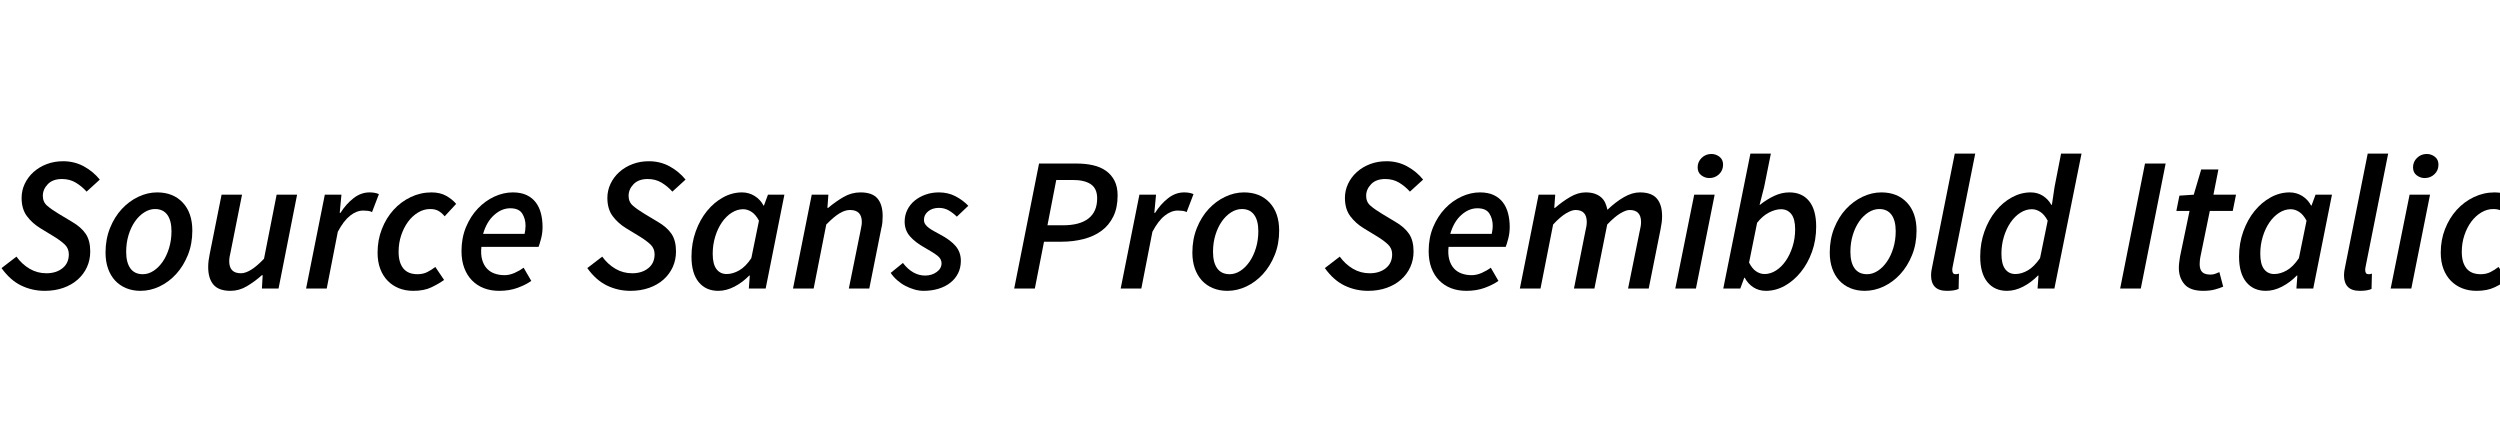 <svg width="170" height="30" xmlns="http://www.w3.org/2000/svg" viewBox="0 0 170 30"><g fill="currentColor"><path d="M1.118 17.451 Q1.495 17.971 2.015 18.276 2.535 18.582 3.159 18.582 3.822 18.582 4.251 18.237 4.68 17.893 4.68 17.294 4.68 16.892 4.401 16.625 4.121 16.358 3.653 16.073 L2.756 15.527 Q2.197 15.189 1.833 14.701 1.469 14.214 1.469 13.46 1.469 12.953 1.683 12.498 1.898 12.043 2.281 11.698 2.665 11.354 3.178 11.159 3.692 10.964 4.29 10.964 5.057 10.964 5.694 11.308 6.331 11.653 6.786 12.212 L5.889 13.031 Q5.564 12.667 5.154 12.42 4.745 12.173 4.212 12.173 3.588 12.173 3.25 12.524 2.912 12.875 2.912 13.317 2.912 13.733 3.204 13.986 3.497 14.24 3.991 14.539 L4.901 15.085 Q5.525 15.449 5.83 15.904 6.136 16.358 6.136 17.1 6.136 17.672 5.915 18.159 5.694 18.646 5.284 19.011 4.875 19.375 4.303 19.576 3.731 19.777 3.042 19.777 2.184 19.777 1.436 19.414 0.689 19.05 0.104 18.23 L1.118 17.451 z" /><path d="M9.555 19.777 Q9.022 19.777 8.58 19.596 8.138 19.414 7.826 19.076 7.514 18.738 7.345 18.257 7.176 17.776 7.176 17.178 7.176 16.268 7.481 15.507 7.787 14.747 8.281 14.214 8.775 13.681 9.405 13.382 10.036 13.083 10.686 13.083 11.778 13.083 12.428 13.778 13.078 14.474 13.078 15.683 13.078 16.593 12.773 17.347 12.467 18.101 11.973 18.64 11.479 19.18 10.848 19.479 10.218 19.777 9.555 19.777 zM10.543 14.214 Q10.166 14.214 9.809 14.441 9.451 14.669 9.178 15.059 8.905 15.449 8.742 15.982 8.58 16.515 8.58 17.126 8.58 17.854 8.866 18.25 9.152 18.646 9.711 18.646 10.088 18.646 10.439 18.419 10.79 18.192 11.063 17.795 11.336 17.399 11.498 16.866 11.661 16.333 11.661 15.722 11.661 14.994 11.375 14.604 11.089 14.214 10.543 14.214 z" /><path d="M18.941 19.622 L17.81 19.622 17.862 18.712 17.81 18.712 Q17.329 19.14 16.796 19.459 16.263 19.777 15.678 19.777 14.872 19.777 14.514 19.355 14.157 18.933 14.157 18.166 14.157 17.945 14.183 17.73 14.209 17.516 14.261 17.269 L15.067 13.239 16.458 13.239 15.691 17.087 Q15.639 17.308 15.613 17.463 15.587 17.62 15.587 17.763 15.587 18.582 16.38 18.582 17.017 18.582 17.953 17.594 L18.811 13.239 20.202 13.239 18.941 19.622 z" /><path d="M22.087 13.239 L23.218 13.239 23.101 14.474 23.153 14.474 Q23.53 13.876 24.037 13.479 24.544 13.083 25.129 13.083 25.506 13.083 25.766 13.2 L25.298 14.422 Q25.181 14.357 25.025 14.337 24.869 14.318 24.7 14.318 24.245 14.318 23.803 14.669 23.361 15.02 22.971 15.761 L22.217 19.622 20.813 19.622 22.087 13.239 z" /><path d="M25.675 17.178 Q25.675 16.32 25.968 15.572 26.26 14.825 26.761 14.272 27.261 13.72 27.931 13.401 28.6 13.083 29.341 13.083 29.926 13.083 30.342 13.317 30.758 13.551 31.018 13.863 L30.238 14.708 Q30.017 14.448 29.796 14.331 29.575 14.214 29.25 14.214 28.821 14.214 28.431 14.448 28.041 14.682 27.749 15.078 27.456 15.475 27.281 16.001 27.105 16.527 27.105 17.126 27.105 17.854 27.424 18.25 27.742 18.646 28.392 18.646 28.769 18.646 29.062 18.497 29.354 18.348 29.601 18.152 L30.199 19.037 Q29.835 19.297 29.335 19.537 28.834 19.777 28.106 19.777 27.573 19.777 27.131 19.602 26.689 19.427 26.364 19.095 26.039 18.764 25.857 18.283 25.675 17.802 25.675 17.178 z" /><path d="M31.382 17.074 Q31.382 16.177 31.688 15.442 31.993 14.708 32.494 14.181 32.994 13.655 33.618 13.369 34.242 13.083 34.866 13.083 35.425 13.083 35.809 13.265 36.192 13.447 36.433 13.765 36.673 14.084 36.784 14.513 36.894 14.942 36.894 15.436 36.894 15.852 36.79 16.242 36.686 16.632 36.621 16.788 L32.734 16.788 Q32.682 17.294 32.786 17.659 32.89 18.023 33.105 18.257 33.319 18.491 33.631 18.601 33.943 18.712 34.307 18.712 34.645 18.712 34.996 18.556 35.347 18.399 35.607 18.204 L36.127 19.102 Q35.737 19.375 35.184 19.576 34.632 19.777 33.943 19.777 33.371 19.777 32.903 19.596 32.435 19.414 32.097 19.069 31.759 18.725 31.571 18.224 31.382 17.724 31.382 17.074 zM35.672 15.904 Q35.698 15.774 35.718 15.637 35.737 15.501 35.737 15.345 35.737 14.877 35.51 14.519 35.282 14.162 34.697 14.162 34.112 14.162 33.599 14.623 33.085 15.085 32.851 15.904 L35.672 15.904 z" /><path d="M40.95 17.451 Q41.327 17.971 41.847 18.276 42.367 18.582 42.991 18.582 43.654 18.582 44.083 18.237 44.512 17.893 44.512 17.294 44.512 16.892 44.233 16.625 43.953 16.358 43.485 16.073 L42.588 15.527 Q42.029 15.189 41.665 14.701 41.301 14.214 41.301 13.46 41.301 12.953 41.516 12.498 41.73 12.043 42.114 11.698 42.497 11.354 43.011 11.159 43.524 10.964 44.122 10.964 44.889 10.964 45.526 11.308 46.163 11.653 46.618 12.212 L45.721 13.031 Q45.396 12.667 44.986 12.42 44.577 12.173 44.044 12.173 43.42 12.173 43.082 12.524 42.744 12.875 42.744 13.317 42.744 13.733 43.037 13.986 43.329 14.24 43.823 14.539 L44.733 15.085 Q45.357 15.449 45.663 15.904 45.968 16.358 45.968 17.1 45.968 17.672 45.747 18.159 45.526 18.646 45.117 19.011 44.707 19.375 44.135 19.576 43.563 19.777 42.874 19.777 42.016 19.777 41.269 19.414 40.521 19.05 39.936 18.23 L40.95 17.451 z" /><path d="M47.021 17.451 Q47.021 16.541 47.307 15.741 47.593 14.942 48.074 14.35 48.555 13.759 49.172 13.421 49.79 13.083 50.453 13.083 50.921 13.083 51.311 13.323 51.701 13.564 51.922 13.98 L51.948 13.98 52.221 13.239 53.339 13.239 52.065 19.622 50.921 19.622 50.986 18.738 50.947 18.738 Q50.492 19.206 49.94 19.492 49.387 19.777 48.841 19.777 47.996 19.777 47.509 19.18 47.021 18.582 47.021 17.451 zM49.413 18.634 Q49.829 18.634 50.265 18.387 50.7 18.14 51.09 17.555 L51.61 15.007 Q51.389 14.591 51.11 14.409 50.83 14.227 50.531 14.227 50.128 14.227 49.751 14.467 49.374 14.708 49.088 15.123 48.802 15.54 48.633 16.092 48.464 16.645 48.464 17.256 48.464 17.957 48.718 18.296 48.971 18.634 49.413 18.634 z" /><path d="M55.198 13.239 L56.329 13.239 56.264 14.136 56.316 14.136 Q56.823 13.707 57.363 13.395 57.902 13.083 58.513 13.083 59.319 13.083 59.67 13.499 60.021 13.915 60.021 14.695 60.021 14.916 60.002 15.123 59.982 15.332 59.917 15.591 L59.111 19.622 57.72 19.622 58.5 15.774 Q58.539 15.553 58.572 15.397 58.604 15.241 58.604 15.098 58.604 14.279 57.798 14.279 57.46 14.279 57.077 14.513 56.693 14.747 56.186 15.267 L55.328 19.622 53.924 19.622 55.198 13.239 z" /><path d="M61.399 17.88 Q61.711 18.296 62.095 18.517 62.478 18.738 62.907 18.738 63.362 18.738 63.694 18.497 64.025 18.257 64.025 17.905 64.025 17.607 63.752 17.392 63.479 17.178 62.881 16.84 62.244 16.489 61.88 16.073 61.516 15.657 61.516 15.072 61.516 14.643 61.698 14.272 61.88 13.902 62.199 13.642 62.517 13.382 62.94 13.232 63.362 13.083 63.843 13.083 64.467 13.083 64.968 13.343 65.468 13.603 65.845 13.993 L65.065 14.734 Q64.818 14.487 64.519 14.311 64.22 14.136 63.843 14.136 63.401 14.136 63.115 14.37 62.829 14.604 62.829 14.942 62.829 15.123 62.92 15.254 63.011 15.384 63.167 15.501 63.323 15.618 63.518 15.722 63.713 15.826 63.921 15.943 64.636 16.32 64.987 16.736 65.338 17.152 65.338 17.736 65.338 18.204 65.15 18.582 64.961 18.959 64.623 19.225 64.285 19.492 63.817 19.635 63.349 19.777 62.803 19.777 62.504 19.777 62.186 19.687 61.867 19.596 61.568 19.44 61.269 19.284 61.009 19.056 60.749 18.829 60.567 18.556 L61.399 17.88 z" /><path d="M70.655 11.12 L73.203 11.12 Q73.814 11.12 74.328 11.237 74.841 11.354 75.212 11.62 75.582 11.887 75.79 12.296 75.998 12.706 75.998 13.291 75.998 14.123 75.706 14.721 75.413 15.319 74.9 15.696 74.386 16.073 73.684 16.255 72.982 16.437 72.176 16.437 L70.993 16.437 70.369 19.622 68.965 19.622 70.655 11.12 zM72.293 15.319 Q73.424 15.319 74.016 14.857 74.607 14.396 74.607 13.486 74.607 12.823 74.178 12.53 73.749 12.238 72.943 12.238 L71.825 12.238 71.227 15.319 72.293 15.319 z" /><path d="M77.48 13.239 L78.611 13.239 78.494 14.474 78.546 14.474 Q78.923 13.876 79.43 13.479 79.937 13.083 80.522 13.083 80.899 13.083 81.159 13.2 L80.691 14.422 Q80.574 14.357 80.418 14.337 80.262 14.318 80.093 14.318 79.638 14.318 79.196 14.669 78.754 15.02 78.364 15.761 L77.61 19.622 76.206 19.622 77.48 13.239 z" /><path d="M83.46 19.777 Q82.927 19.777 82.485 19.596 82.043 19.414 81.731 19.076 81.419 18.738 81.25 18.257 81.081 17.776 81.081 17.178 81.081 16.268 81.386 15.507 81.692 14.747 82.186 14.214 82.68 13.681 83.31 13.382 83.941 13.083 84.591 13.083 85.683 13.083 86.333 13.778 86.983 14.474 86.983 15.683 86.983 16.593 86.677 17.347 86.372 18.101 85.878 18.64 85.384 19.18 84.754 19.479 84.123 19.777 83.46 19.777 zM84.448 14.214 Q84.071 14.214 83.713 14.441 83.356 14.669 83.083 15.059 82.81 15.449 82.647 15.982 82.485 16.515 82.485 17.126 82.485 17.854 82.771 18.25 83.057 18.646 83.616 18.646 83.993 18.646 84.344 18.419 84.695 18.192 84.968 17.795 85.241 17.399 85.403 16.866 85.566 16.333 85.566 15.722 85.566 14.994 85.28 14.604 84.994 14.214 84.448 14.214 z" /><path d="M91.104 17.451 Q91.481 17.971 92.001 18.276 92.521 18.582 93.145 18.582 93.808 18.582 94.237 18.237 94.666 17.893 94.666 17.294 94.666 16.892 94.386 16.625 94.107 16.358 93.639 16.073 L92.742 15.527 Q92.183 15.189 91.819 14.701 91.455 14.214 91.455 13.46 91.455 12.953 91.669 12.498 91.884 12.043 92.267 11.698 92.651 11.354 93.164 11.159 93.678 10.964 94.276 10.964 95.043 10.964 95.68 11.308 96.317 11.653 96.772 12.212 L95.875 13.031 Q95.55 12.667 95.14 12.42 94.731 12.173 94.198 12.173 93.574 12.173 93.236 12.524 92.898 12.875 92.898 13.317 92.898 13.733 93.19 13.986 93.483 14.24 93.977 14.539 L94.887 15.085 Q95.511 15.449 95.816 15.904 96.122 16.358 96.122 17.1 96.122 17.672 95.901 18.159 95.68 18.646 95.27 19.011 94.861 19.375 94.289 19.576 93.717 19.777 93.028 19.777 92.17 19.777 91.422 19.414 90.675 19.05 90.09 18.23 L91.104 17.451 z" /><path d="M97.149 17.074 Q97.149 16.177 97.454 15.442 97.76 14.708 98.26 14.181 98.761 13.655 99.385 13.369 100.009 13.083 100.633 13.083 101.192 13.083 101.575 13.265 101.959 13.447 102.199 13.765 102.44 14.084 102.55 14.513 102.661 14.942 102.661 15.436 102.661 15.852 102.557 16.242 102.453 16.632 102.388 16.788 L98.501 16.788 Q98.449 17.294 98.553 17.659 98.657 18.023 98.871 18.257 99.086 18.491 99.398 18.601 99.71 18.712 100.074 18.712 100.412 18.712 100.763 18.556 101.114 18.399 101.374 18.204 L101.894 19.102 Q101.504 19.375 100.951 19.576 100.399 19.777 99.71 19.777 99.138 19.777 98.67 19.596 98.202 19.414 97.864 19.069 97.526 18.725 97.337 18.224 97.149 17.724 97.149 17.074 zM101.439 15.904 Q101.465 15.774 101.484 15.637 101.504 15.501 101.504 15.345 101.504 14.877 101.276 14.519 101.049 14.162 100.464 14.162 99.879 14.162 99.365 14.623 98.852 15.085 98.618 15.904 L101.439 15.904 z" /><path d="M104.624 13.239 L105.755 13.239 105.69 14.136 105.742 14.136 Q106.236 13.707 106.769 13.395 107.302 13.083 107.822 13.083 108.186 13.083 108.446 13.174 108.706 13.265 108.881 13.421 109.057 13.577 109.154 13.791 109.252 14.006 109.304 14.266 109.876 13.72 110.435 13.401 110.994 13.083 111.514 13.083 112.307 13.083 112.664 13.499 113.022 13.915 113.022 14.695 113.022 14.916 112.996 15.123 112.97 15.332 112.918 15.591 L112.112 19.622 110.708 19.622 111.488 15.774 Q111.54 15.553 111.566 15.397 111.592 15.241 111.592 15.098 111.592 14.279 110.812 14.279 110.565 14.279 110.175 14.513 109.785 14.747 109.291 15.267 L108.42 19.622 107.029 19.622 107.796 15.774 Q107.848 15.553 107.874 15.397 107.9 15.241 107.9 15.098 107.9 14.279 107.133 14.279 106.873 14.279 106.483 14.513 106.093 14.747 105.612 15.267 L104.754 19.622 103.35 19.622 104.624 13.239 z" /><path d="M115.206 13.239 L116.597 13.239 115.323 19.622 113.919 19.622 115.206 13.239 zM116.233 12.108 Q115.934 12.108 115.687 11.919 115.44 11.731 115.44 11.38 115.44 11.003 115.713 10.736 115.986 10.47 116.376 10.47 116.675 10.47 116.922 10.658 117.169 10.847 117.169 11.198 117.169 11.588 116.896 11.848 116.623 12.108 116.233 12.108 z" /><path d="M117.182 19.622 L119.028 10.444 120.419 10.444 119.964 12.706 119.652 13.928 119.678 13.928 Q120.133 13.564 120.64 13.323 121.147 13.083 121.68 13.083 122.538 13.083 123.019 13.674 123.5 14.266 123.5 15.41 123.5 16.333 123.214 17.126 122.928 17.919 122.447 18.51 121.966 19.102 121.355 19.44 120.744 19.777 120.081 19.777 119.6 19.777 119.229 19.537 118.859 19.297 118.638 18.881 L118.612 18.881 118.339 19.622 117.182 19.622 zM121.108 14.227 Q120.731 14.227 120.289 14.454 119.847 14.682 119.483 15.15 L118.937 17.854 Q119.145 18.27 119.418 18.452 119.691 18.634 119.99 18.634 120.393 18.634 120.77 18.393 121.147 18.152 121.433 17.736 121.719 17.321 121.894 16.768 122.07 16.216 122.07 15.591 122.07 14.89 121.81 14.558 121.55 14.227 121.108 14.227 z" /><path d="M126.802 19.777 Q126.269 19.777 125.827 19.596 125.385 19.414 125.073 19.076 124.761 18.738 124.592 18.257 124.423 17.776 124.423 17.178 124.423 16.268 124.728 15.507 125.034 14.747 125.528 14.214 126.022 13.681 126.652 13.382 127.283 13.083 127.933 13.083 129.025 13.083 129.675 13.778 130.325 14.474 130.325 15.683 130.325 16.593 130.019 17.347 129.714 18.101 129.22 18.64 128.726 19.18 128.095 19.479 127.465 19.777 126.802 19.777 zM127.79 14.214 Q127.413 14.214 127.055 14.441 126.698 14.669 126.425 15.059 126.152 15.449 125.989 15.982 125.827 16.515 125.827 17.126 125.827 17.854 126.113 18.25 126.399 18.646 126.958 18.646 127.335 18.646 127.686 18.419 128.037 18.192 128.31 17.795 128.583 17.399 128.745 16.866 128.908 16.333 128.908 15.722 128.908 14.994 128.622 14.604 128.336 14.214 127.79 14.214 z" /><path d="M132.925 10.444 L134.316 10.444 132.782 18.127 Q132.756 18.23 132.756 18.283 132.756 18.335 132.756 18.373 132.756 18.646 132.977 18.646 133.042 18.646 133.081 18.64 133.12 18.634 133.211 18.608 L133.185 19.648 Q133.042 19.713 132.847 19.745 132.652 19.777 132.392 19.777 131.833 19.777 131.573 19.505 131.313 19.232 131.313 18.738 131.313 18.439 131.404 18.062 L132.925 10.444 z" /><path d="M139.711 12.706 L140.153 10.444 141.544 10.444 139.698 19.622 138.554 19.622 138.619 18.738 138.58 18.738 Q138.125 19.206 137.572 19.492 137.02 19.777 136.474 19.777 135.629 19.777 135.141 19.18 134.654 18.582 134.654 17.451 134.654 16.541 134.94 15.741 135.226 14.942 135.707 14.35 136.188 13.759 136.805 13.421 137.423 13.083 138.086 13.083 138.554 13.083 138.918 13.317 139.282 13.551 139.49 13.928 L139.529 13.928 139.711 12.706 zM137.046 18.634 Q137.462 18.634 137.891 18.387 138.32 18.14 138.723 17.555 L139.243 15.007 Q139.022 14.591 138.742 14.409 138.463 14.227 138.164 14.227 137.761 14.227 137.384 14.467 137.007 14.708 136.721 15.123 136.435 15.54 136.266 16.092 136.097 16.645 136.097 17.256 136.097 17.957 136.35 18.296 136.604 18.634 137.046 18.634 z" /><path d="M145.86 11.12 L147.264 11.12 145.574 19.622 144.17 19.622 145.86 11.12 z" /><path d="M148.889 14.344 L147.992 14.344 148.2 13.304 149.175 13.239 149.682 11.523 150.852 11.523 150.514 13.239 152.048 13.239 151.827 14.344 150.267 14.344 149.617 17.516 Q149.578 17.75 149.578 17.971 149.578 18.322 149.747 18.497 149.916 18.672 150.319 18.672 150.488 18.672 150.631 18.62 150.774 18.569 150.917 18.504 L151.177 19.492 Q150.943 19.596 150.605 19.687 150.267 19.777 149.825 19.777 148.928 19.777 148.544 19.329 148.161 18.881 148.161 18.218 148.161 18.023 148.187 17.841 148.213 17.659 148.239 17.463 L148.889 14.344 z" /><path d="M152.256 17.451 Q152.256 16.541 152.542 15.741 152.828 14.942 153.309 14.35 153.79 13.759 154.407 13.421 155.025 13.083 155.688 13.083 156.156 13.083 156.546 13.323 156.936 13.564 157.157 13.98 L157.183 13.98 157.456 13.239 158.574 13.239 157.3 19.622 156.156 19.622 156.221 18.738 156.182 18.738 Q155.727 19.206 155.174 19.492 154.622 19.777 154.076 19.777 153.231 19.777 152.743 19.18 152.256 18.582 152.256 17.451 zM154.648 18.634 Q155.064 18.634 155.499 18.387 155.935 18.14 156.325 17.555 L156.845 15.007 Q156.624 14.591 156.344 14.409 156.065 14.227 155.766 14.227 155.363 14.227 154.986 14.467 154.609 14.708 154.323 15.123 154.037 15.54 153.868 16.092 153.699 16.645 153.699 17.256 153.699 17.957 153.952 18.296 154.206 18.634 154.648 18.634 z" /><path d="M161.005 10.444 L162.396 10.444 160.862 18.127 Q160.836 18.23 160.836 18.283 160.836 18.335 160.836 18.373 160.836 18.646 161.057 18.646 161.122 18.646 161.161 18.64 161.2 18.634 161.291 18.608 L161.265 19.648 Q161.122 19.713 160.927 19.745 160.732 19.777 160.472 19.777 159.913 19.777 159.653 19.505 159.393 19.232 159.393 18.738 159.393 18.439 159.484 18.062 L161.005 10.444 z" /><path d="M163.852 13.239 L165.243 13.239 163.969 19.622 162.565 19.622 163.852 13.239 zM164.879 12.108 Q164.58 12.108 164.333 11.919 164.086 11.731 164.086 11.38 164.086 11.003 164.359 10.736 164.632 10.47 165.022 10.47 165.321 10.47 165.568 10.658 165.815 10.847 165.815 11.198 165.815 11.588 165.542 11.848 165.269 12.108 164.879 12.108 z" /><path d="M165.971 17.178 Q165.971 16.32 166.263 15.572 166.556 14.825 167.056 14.272 167.557 13.72 168.226 13.401 168.896 13.083 169.637 13.083 170.222 13.083 170.638 13.317 171.054 13.551 171.314 13.863 L170.534 14.708 Q170.313 14.448 170.092 14.331 169.871 14.214 169.546 14.214 169.117 14.214 168.727 14.448 168.337 14.682 168.044 15.078 167.752 15.475 167.577 16.001 167.401 16.527 167.401 17.126 167.401 17.854 167.72 18.25 168.038 18.646 168.688 18.646 169.065 18.646 169.357 18.497 169.65 18.348 169.897 18.152 L170.495 19.037 Q170.131 19.297 169.631 19.537 169.13 19.777 168.402 19.777 167.869 19.777 167.427 19.602 166.985 19.427 166.66 19.095 166.335 18.764 166.153 18.283 165.971 17.802 165.971 17.178 z" /></g></svg>